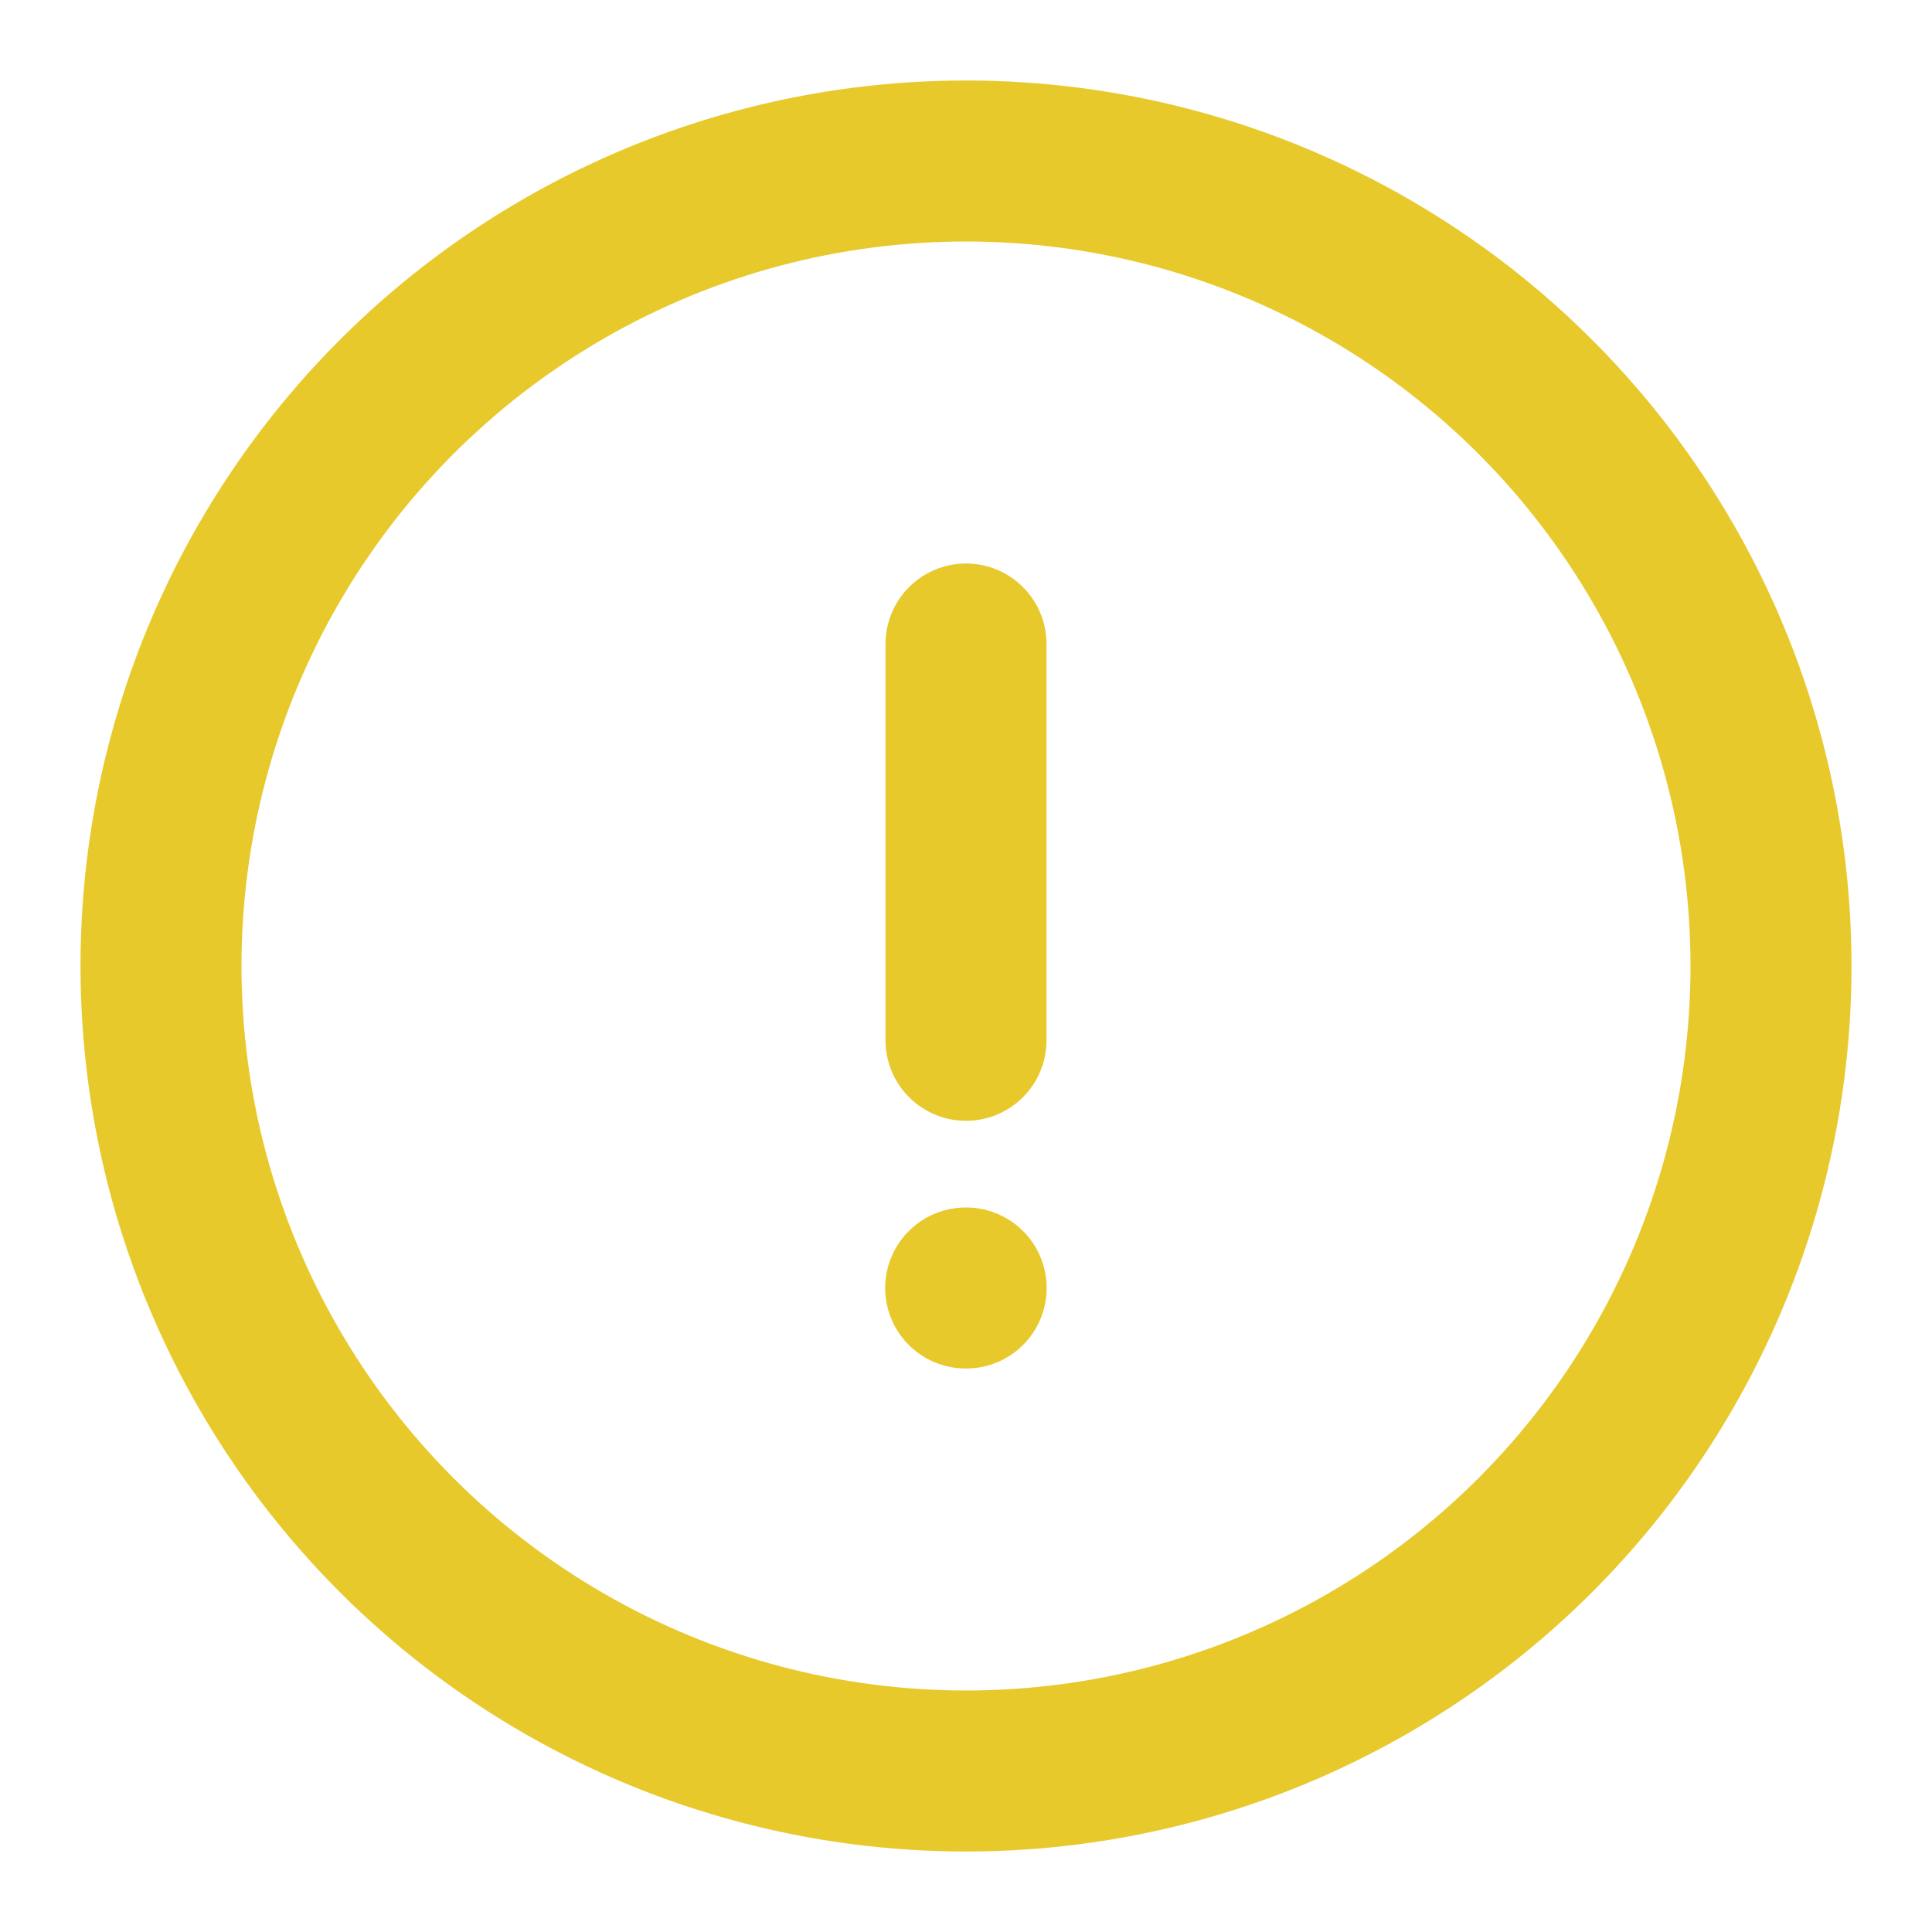 <svg width="24" height="24" viewBox="0 0 24 24" fill="none" xmlns="http://www.w3.org/2000/svg">
<circle cx="12" cy="12" r="10" transform="rotate(180 12 12)" stroke="#E7C92C" stroke-width="2"/>
<path d="M12 8L12 12.923" stroke="#E7C92C" stroke-width="2" stroke-linecap="round" stroke-linejoin="round"/>
<path d="M11.996 16L12.002 16" stroke="#E7C92C" stroke-width="2" stroke-linecap="round" stroke-linejoin="round"/>
</svg>
